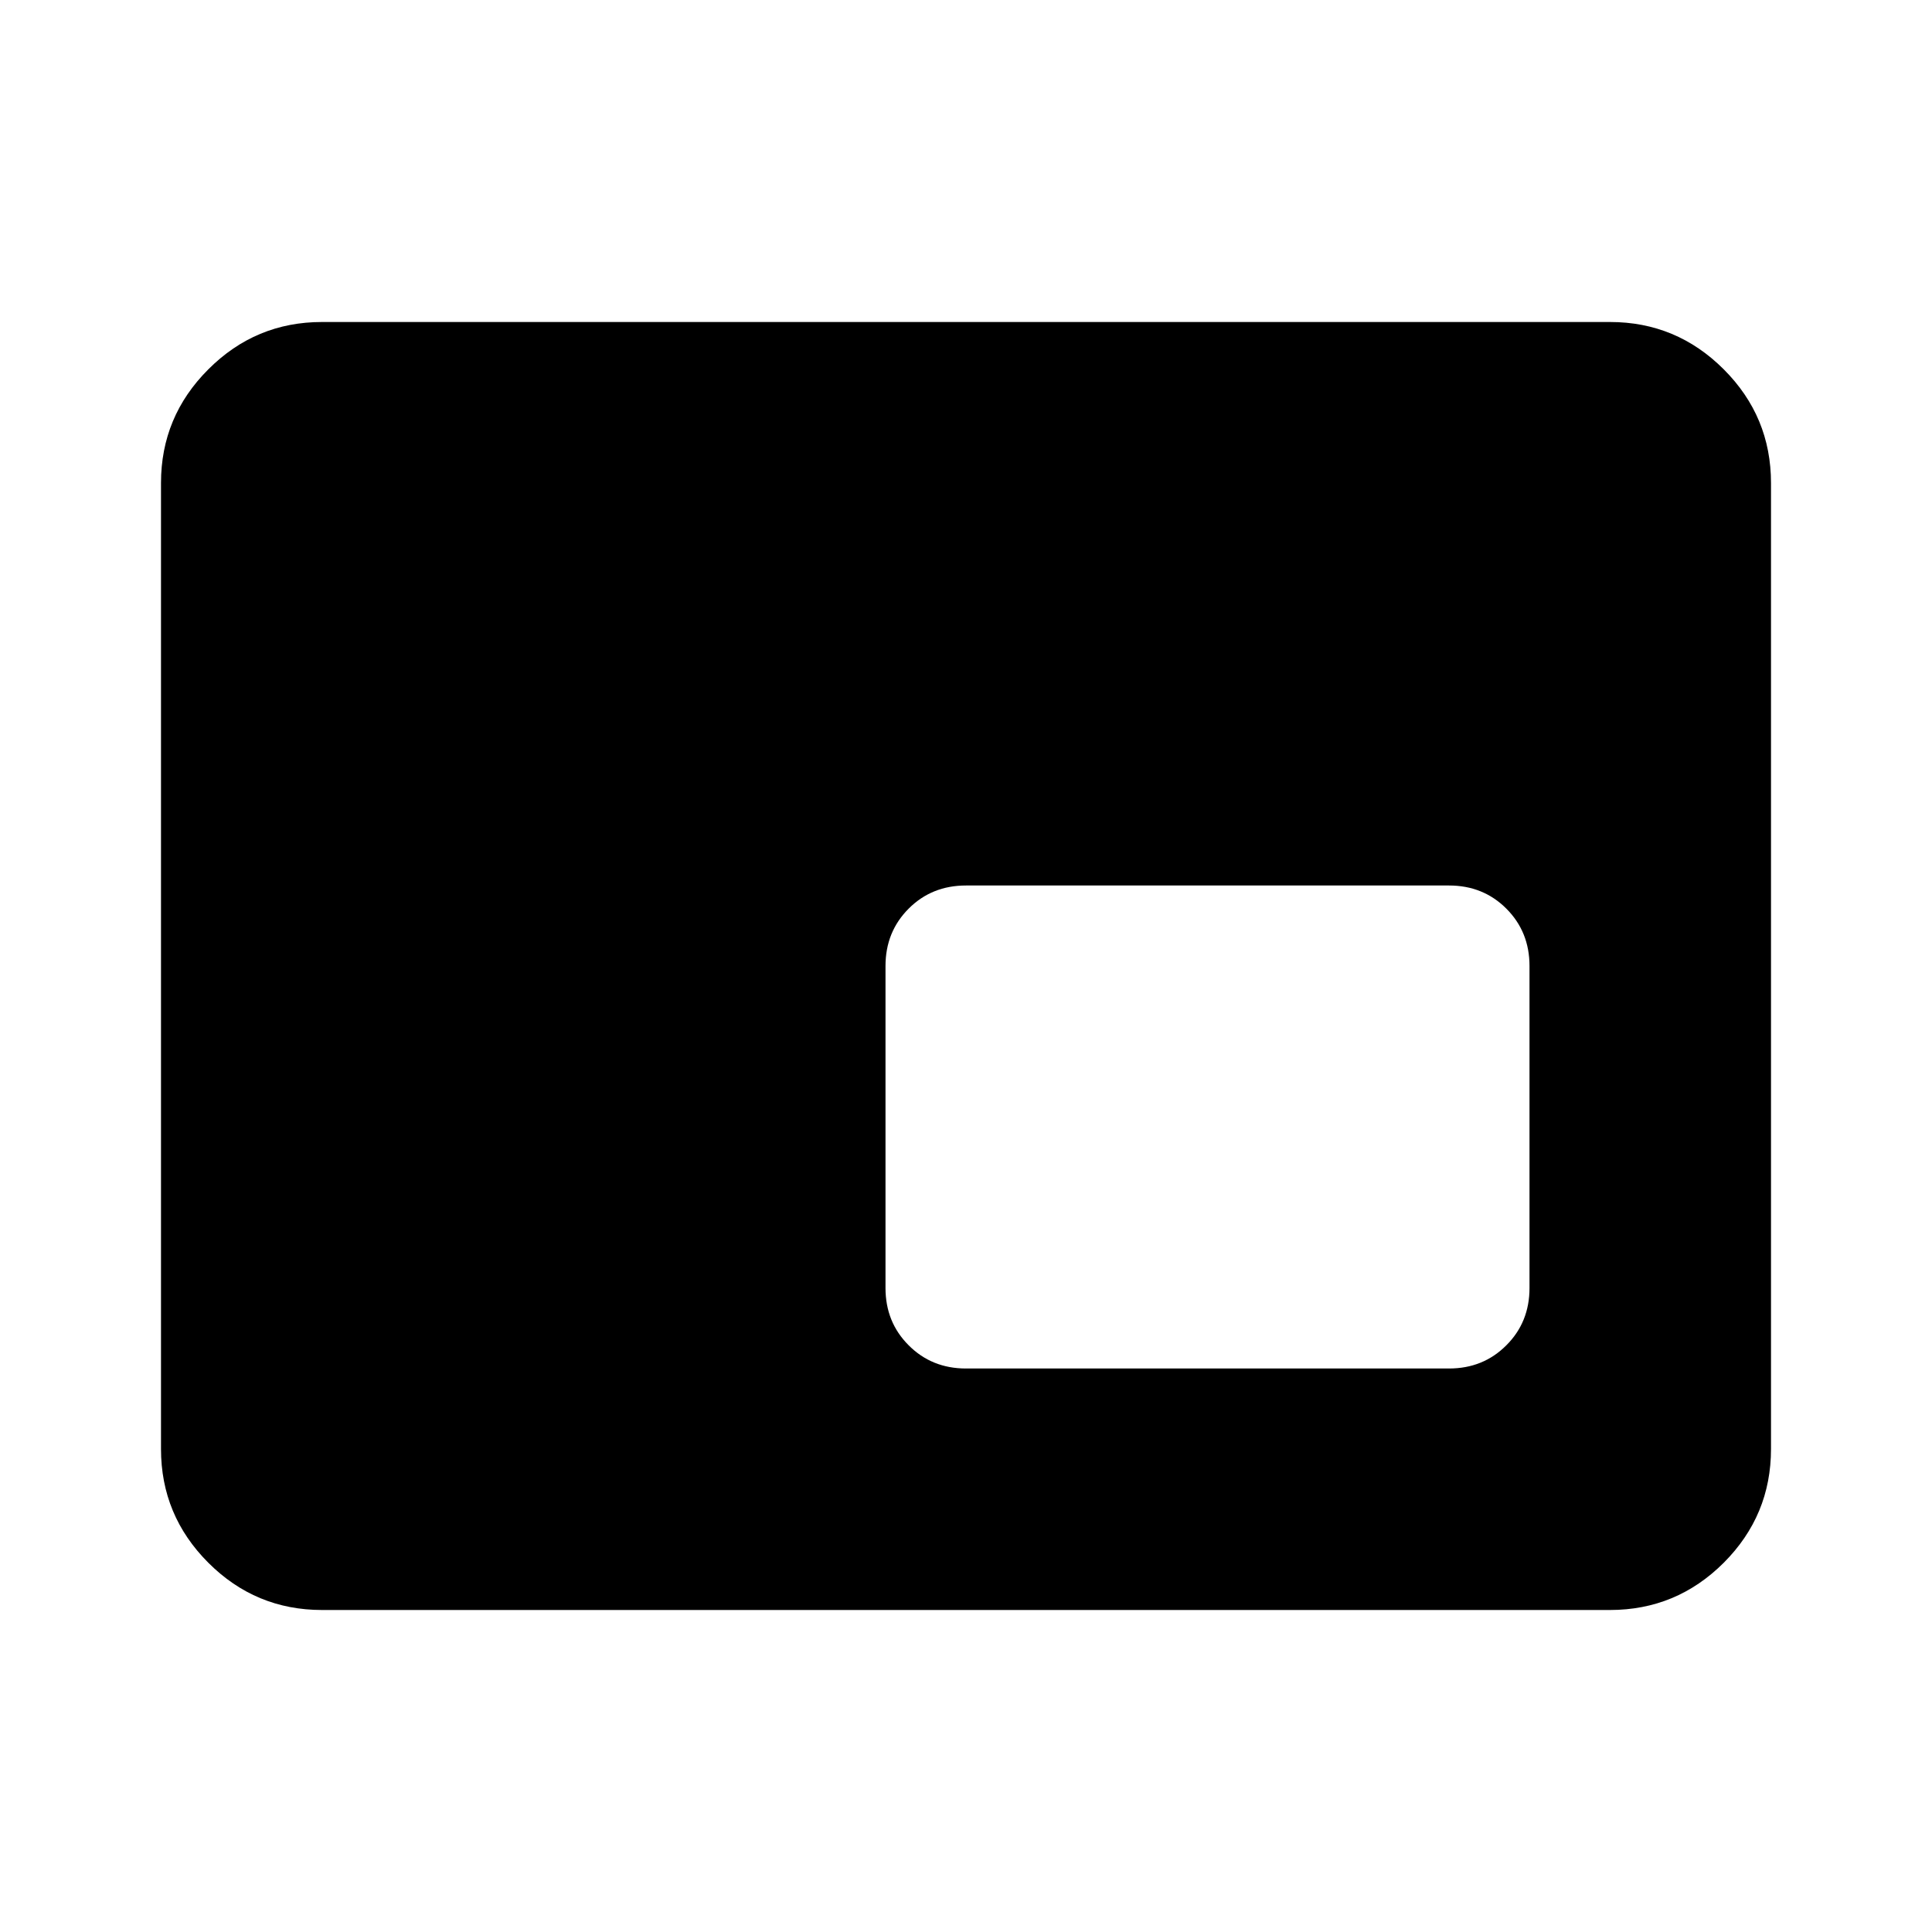 <svg xmlns="http://www.w3.org/2000/svg" height="24" width="24"><path d="M12 17H18Q18.425 17 18.712 16.712Q19 16.425 19 16V12Q19 11.575 18.712 11.287Q18.425 11 18 11H12Q11.575 11 11.288 11.287Q11 11.575 11 12V16Q11 16.425 11.288 16.712Q11.575 17 12 17ZM4 20Q3.175 20 2.588 19.413Q2 18.825 2 18V6Q2 5.175 2.588 4.588Q3.175 4 4 4H20Q20.825 4 21.413 4.588Q22 5.175 22 6V18Q22 18.825 21.413 19.413Q20.825 20 20 20ZM15 14Z"/></svg>